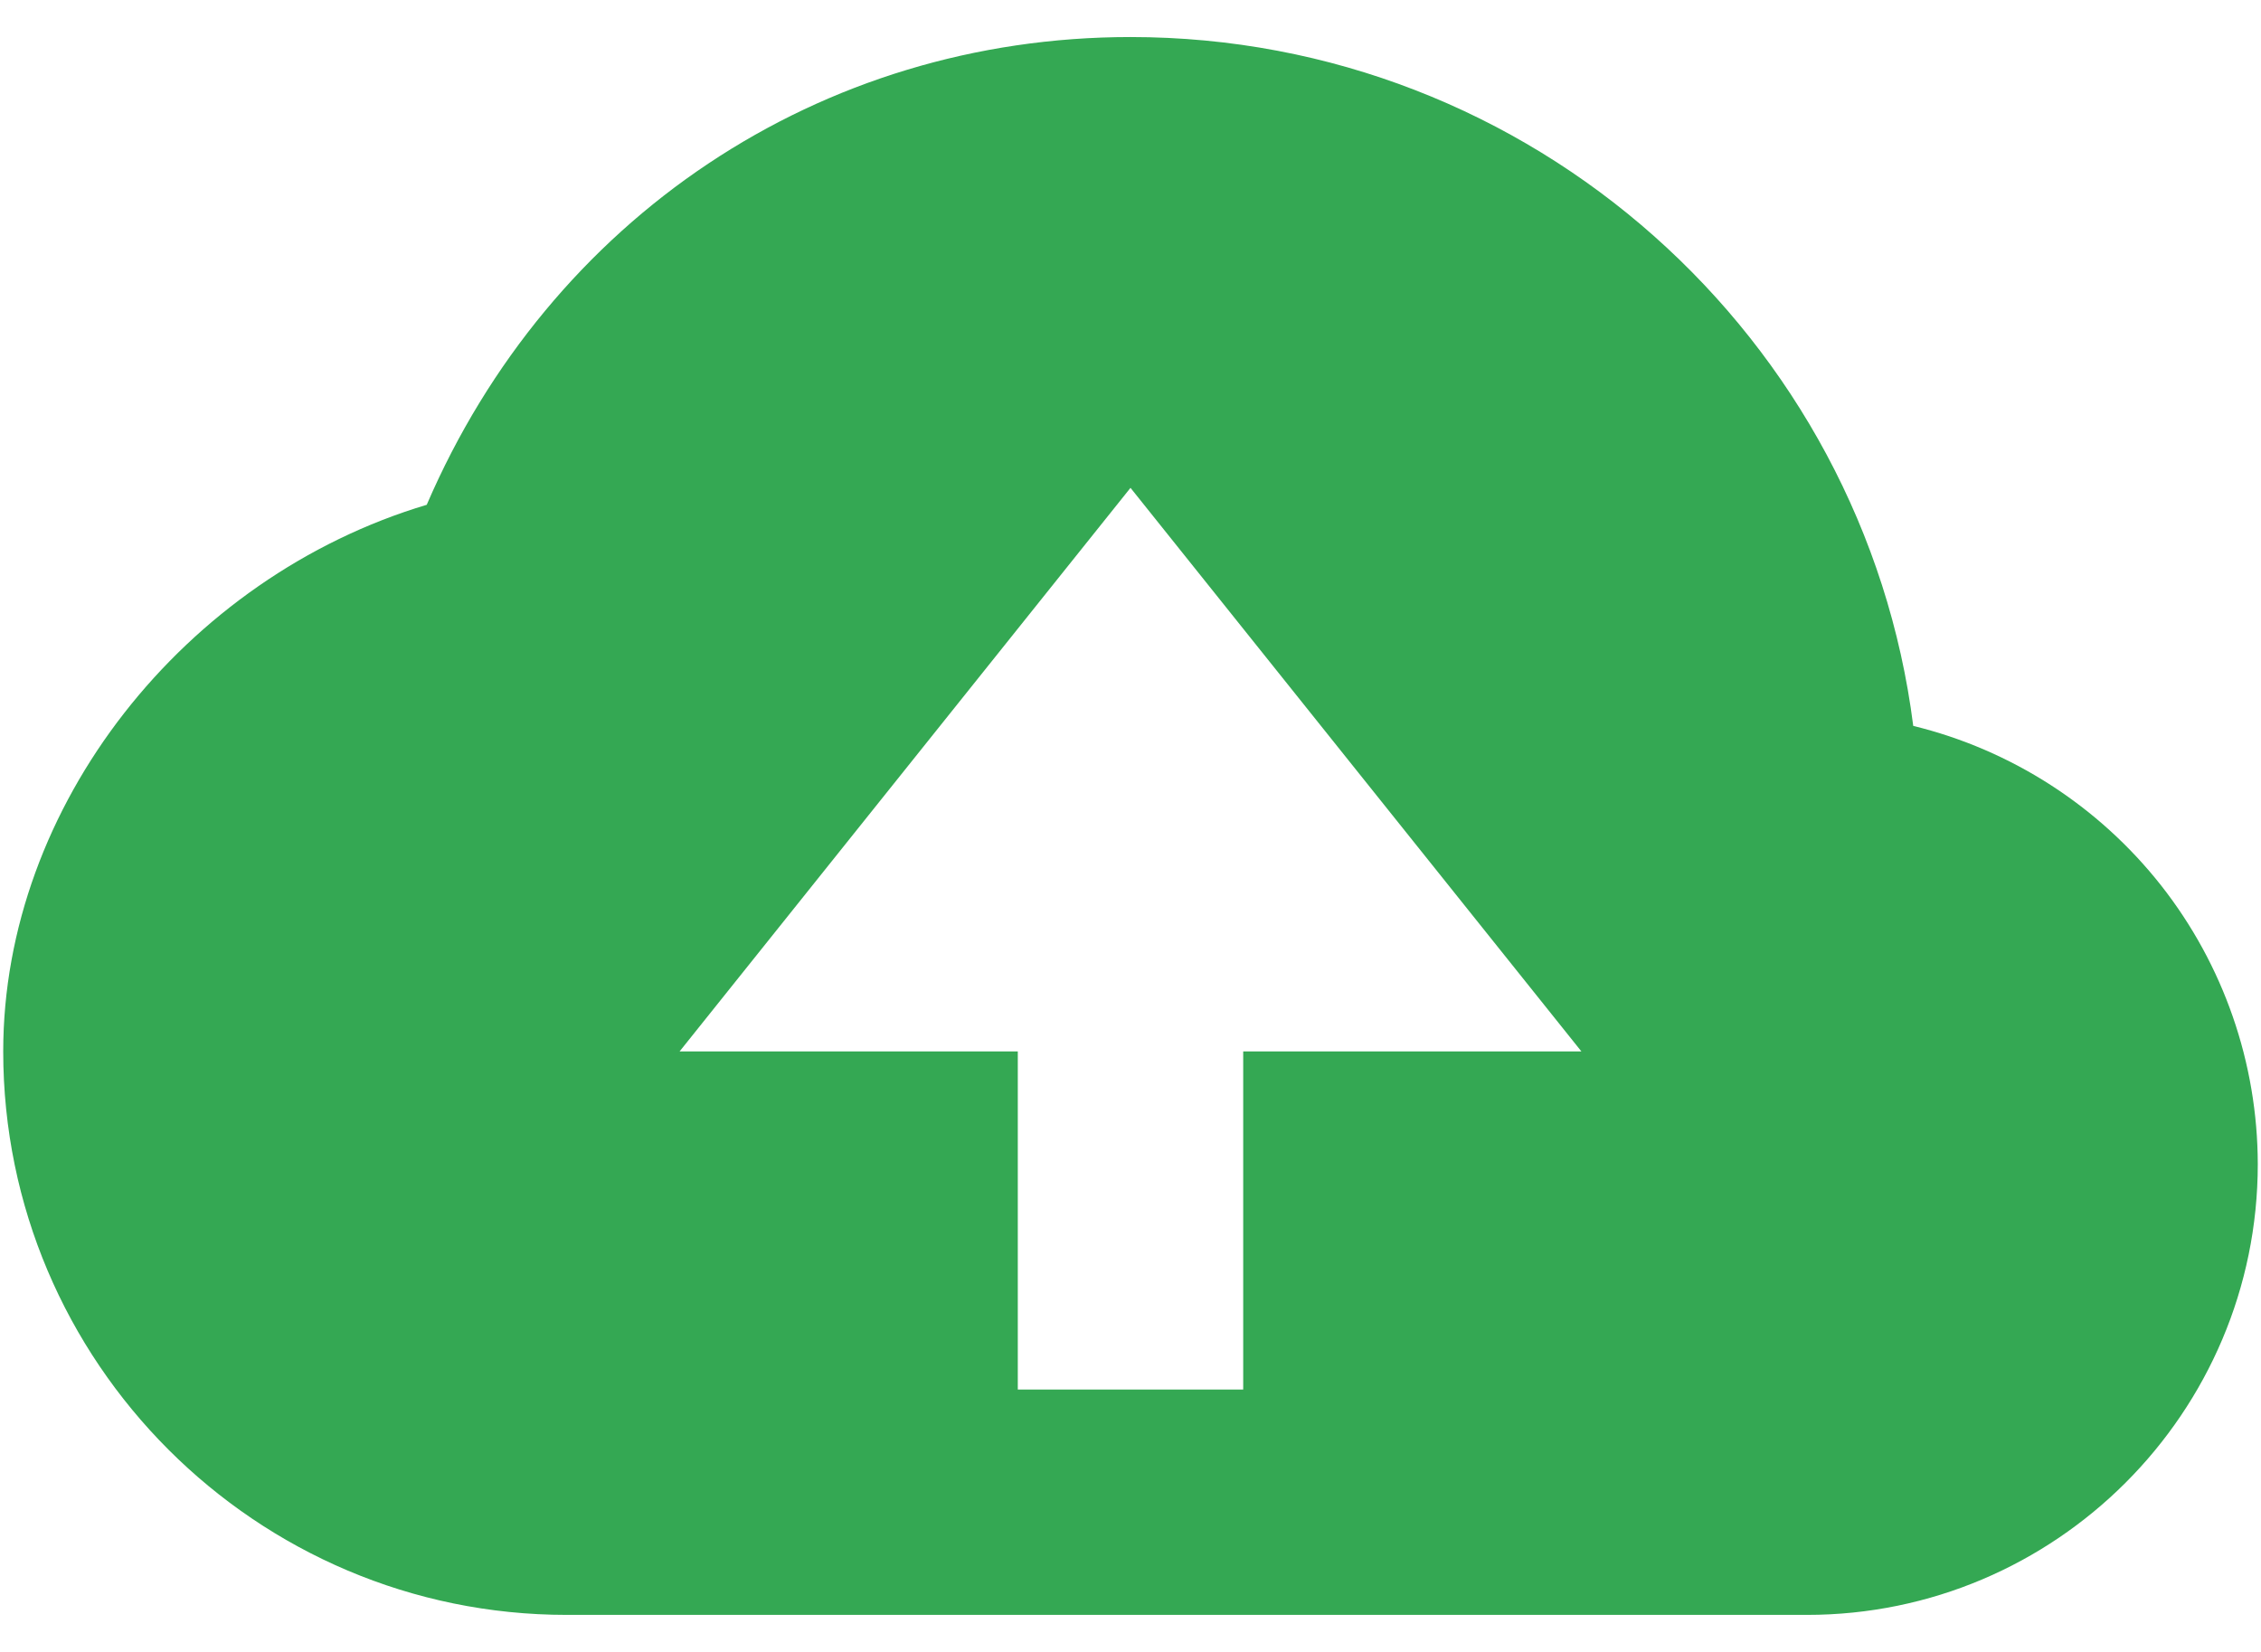 <svg width="26" height="19" viewBox="0 0 26 19" fill="none" xmlns="http://www.w3.org/2000/svg">
<path d="M22.001 8.349C21.435 3.887 17.615 0.426 13 0.426C9.427 0.426 6.324 2.514 4.907 5.806C2.123 6.638 0.037 9.267 0.037 12.093C0.037 15.666 2.944 18.574 6.518 18.574H20.778C23.637 18.574 25.963 16.248 25.963 13.389C25.961 12.227 25.57 11.099 24.852 10.185C24.133 9.272 23.13 8.625 22.001 8.349ZM14.296 12.093V15.982H11.704V12.093H7.815L13 5.611L18.185 12.093H14.296Z" fill="#34A853"/>
</svg>
